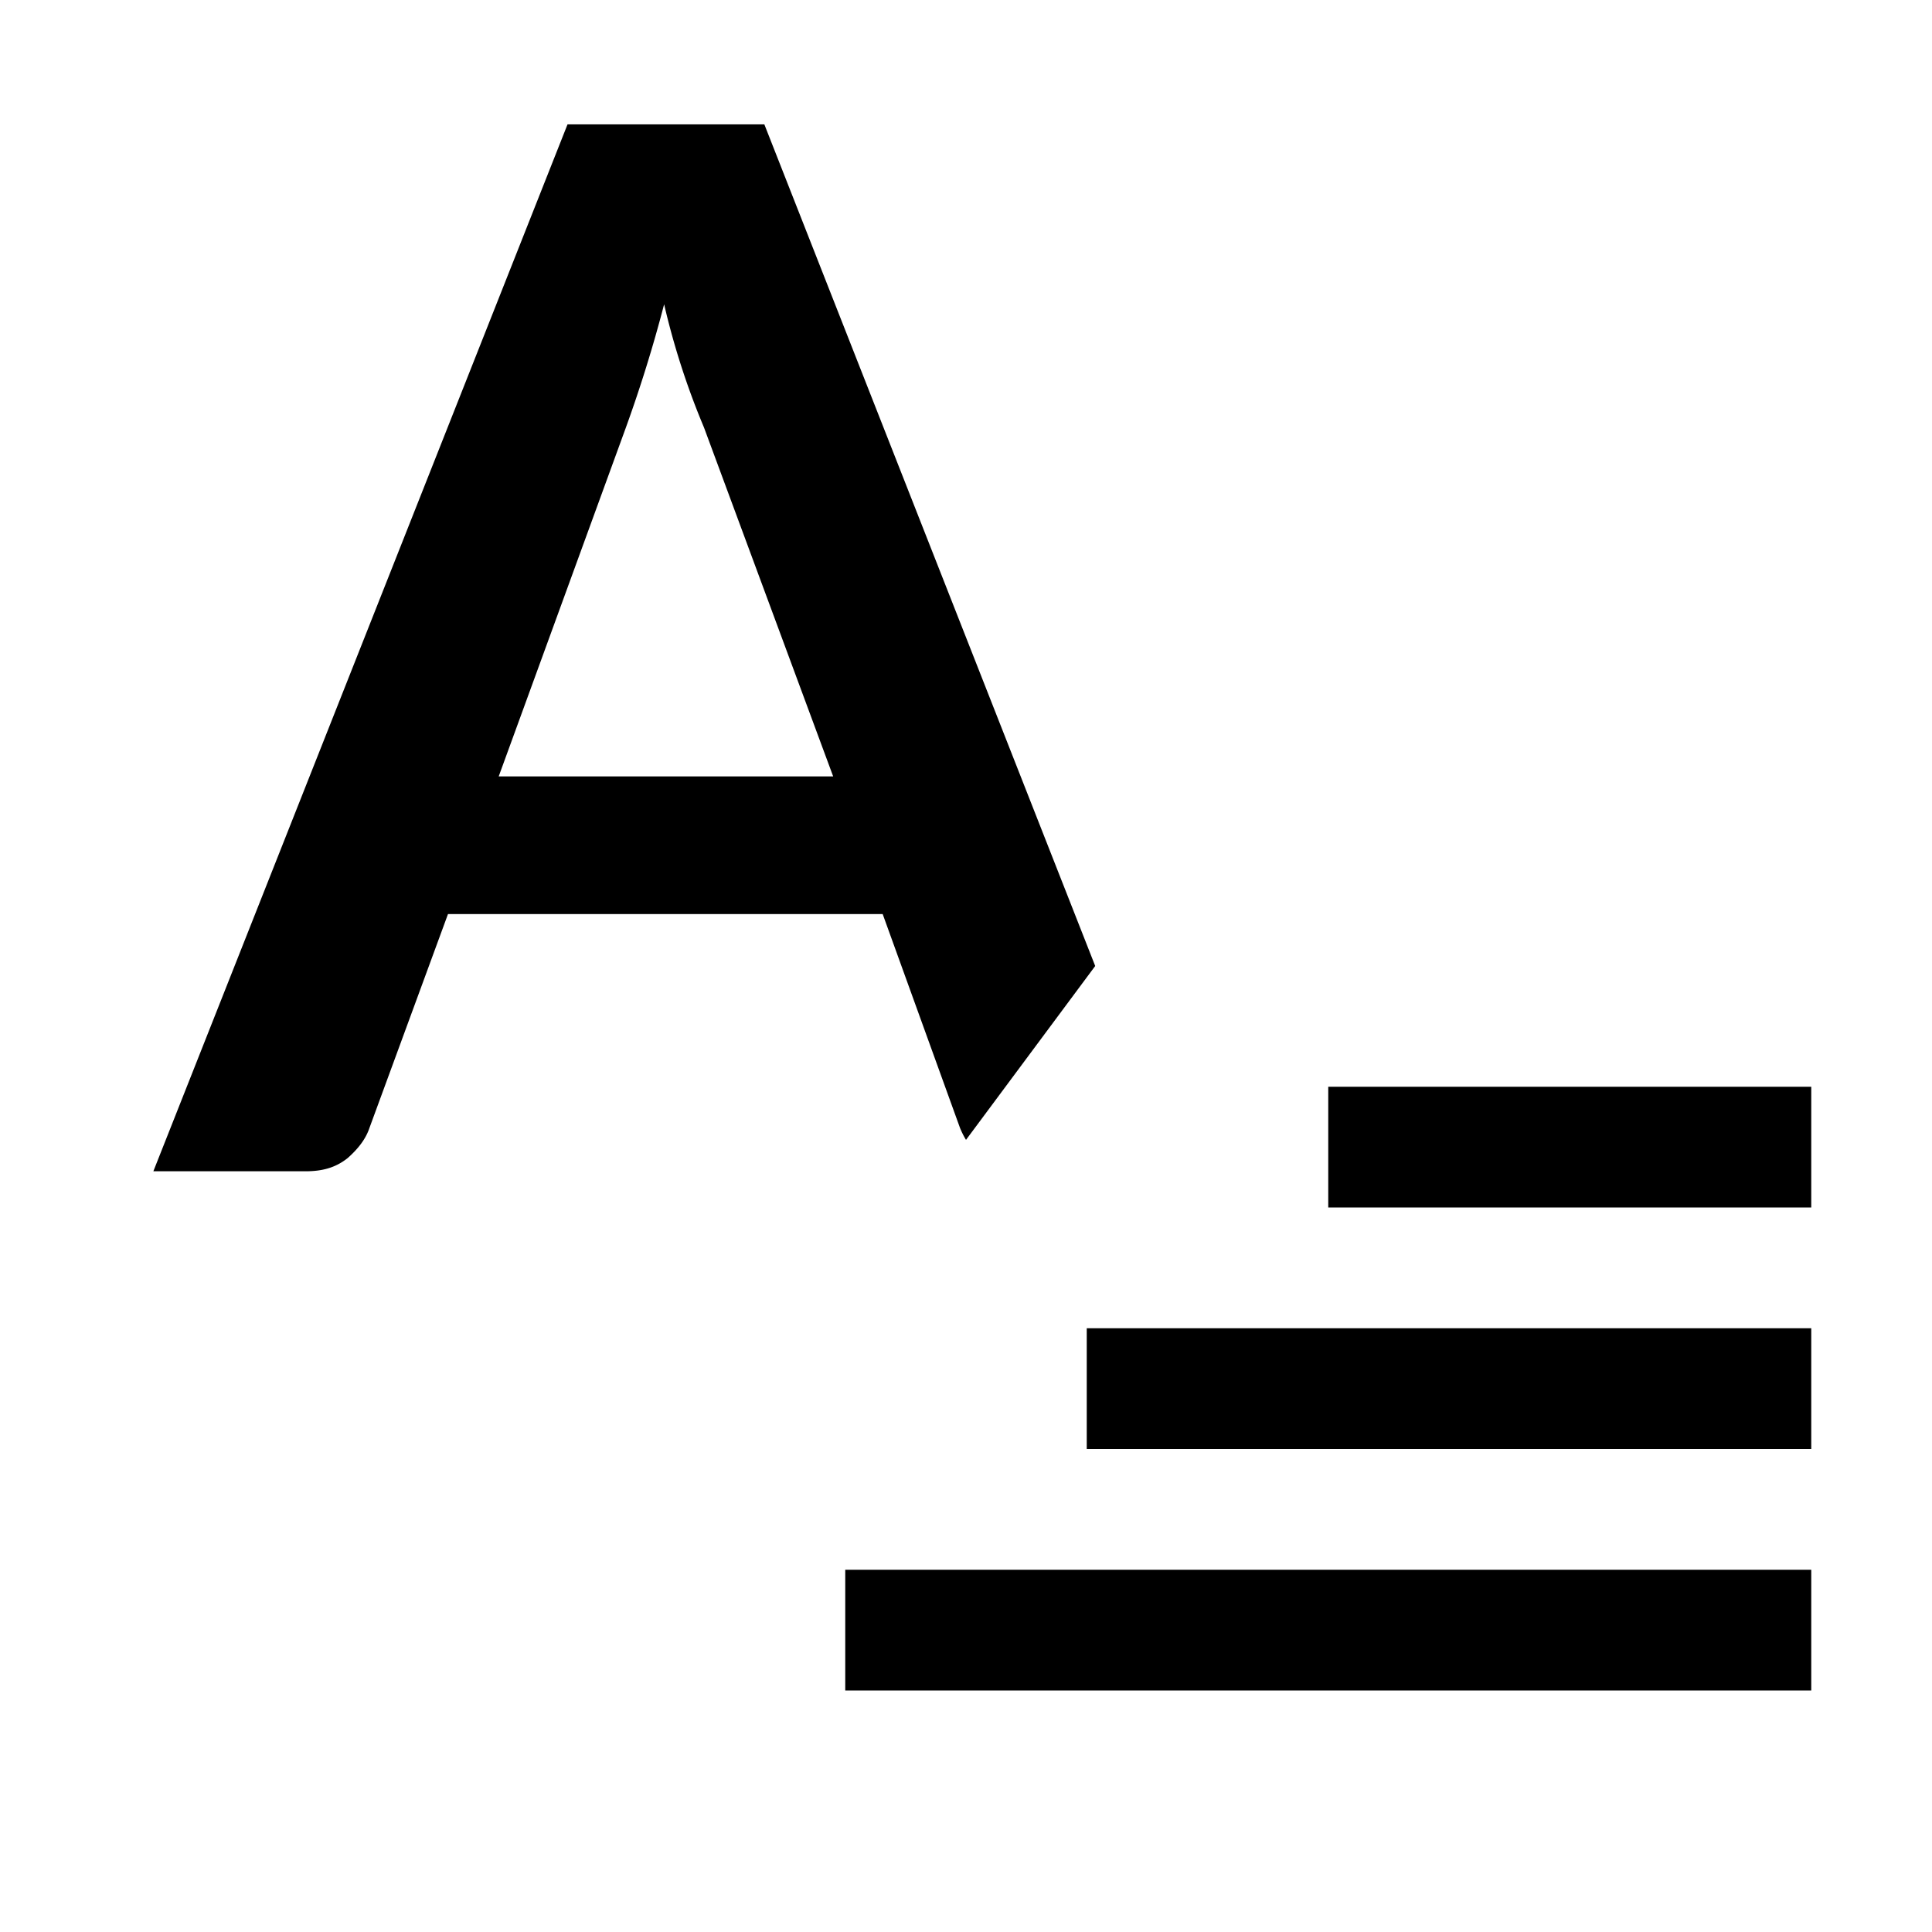 <svg id="icon_sort_name_asc" viewBox="0 0 16 16" xmlns="http://www.w3.org/2000/svg"><path fill-rule="evenodd" clip-rule="evenodd" d="M7.95 9.34a.7.7 0 0 0 .05.1L9.07 8 6.33 1.03H4.7L1.27 9.7h1.26c.14 0 .25-.03.35-.11.09-.08.15-.16.18-.25l.65-1.77h3.6l.64 1.77ZM6.9 6.43 5.83 3.54a6.32 6.32 0 0 1-.33-1.02 11.53 11.53 0 0 1-.32 1.03L4.13 6.43h2.76Z"/><path d="M15 9h-4v1h4V9ZM9 11h6v1H9v-1ZM7 13v1h8v-1H7Z"/></svg>